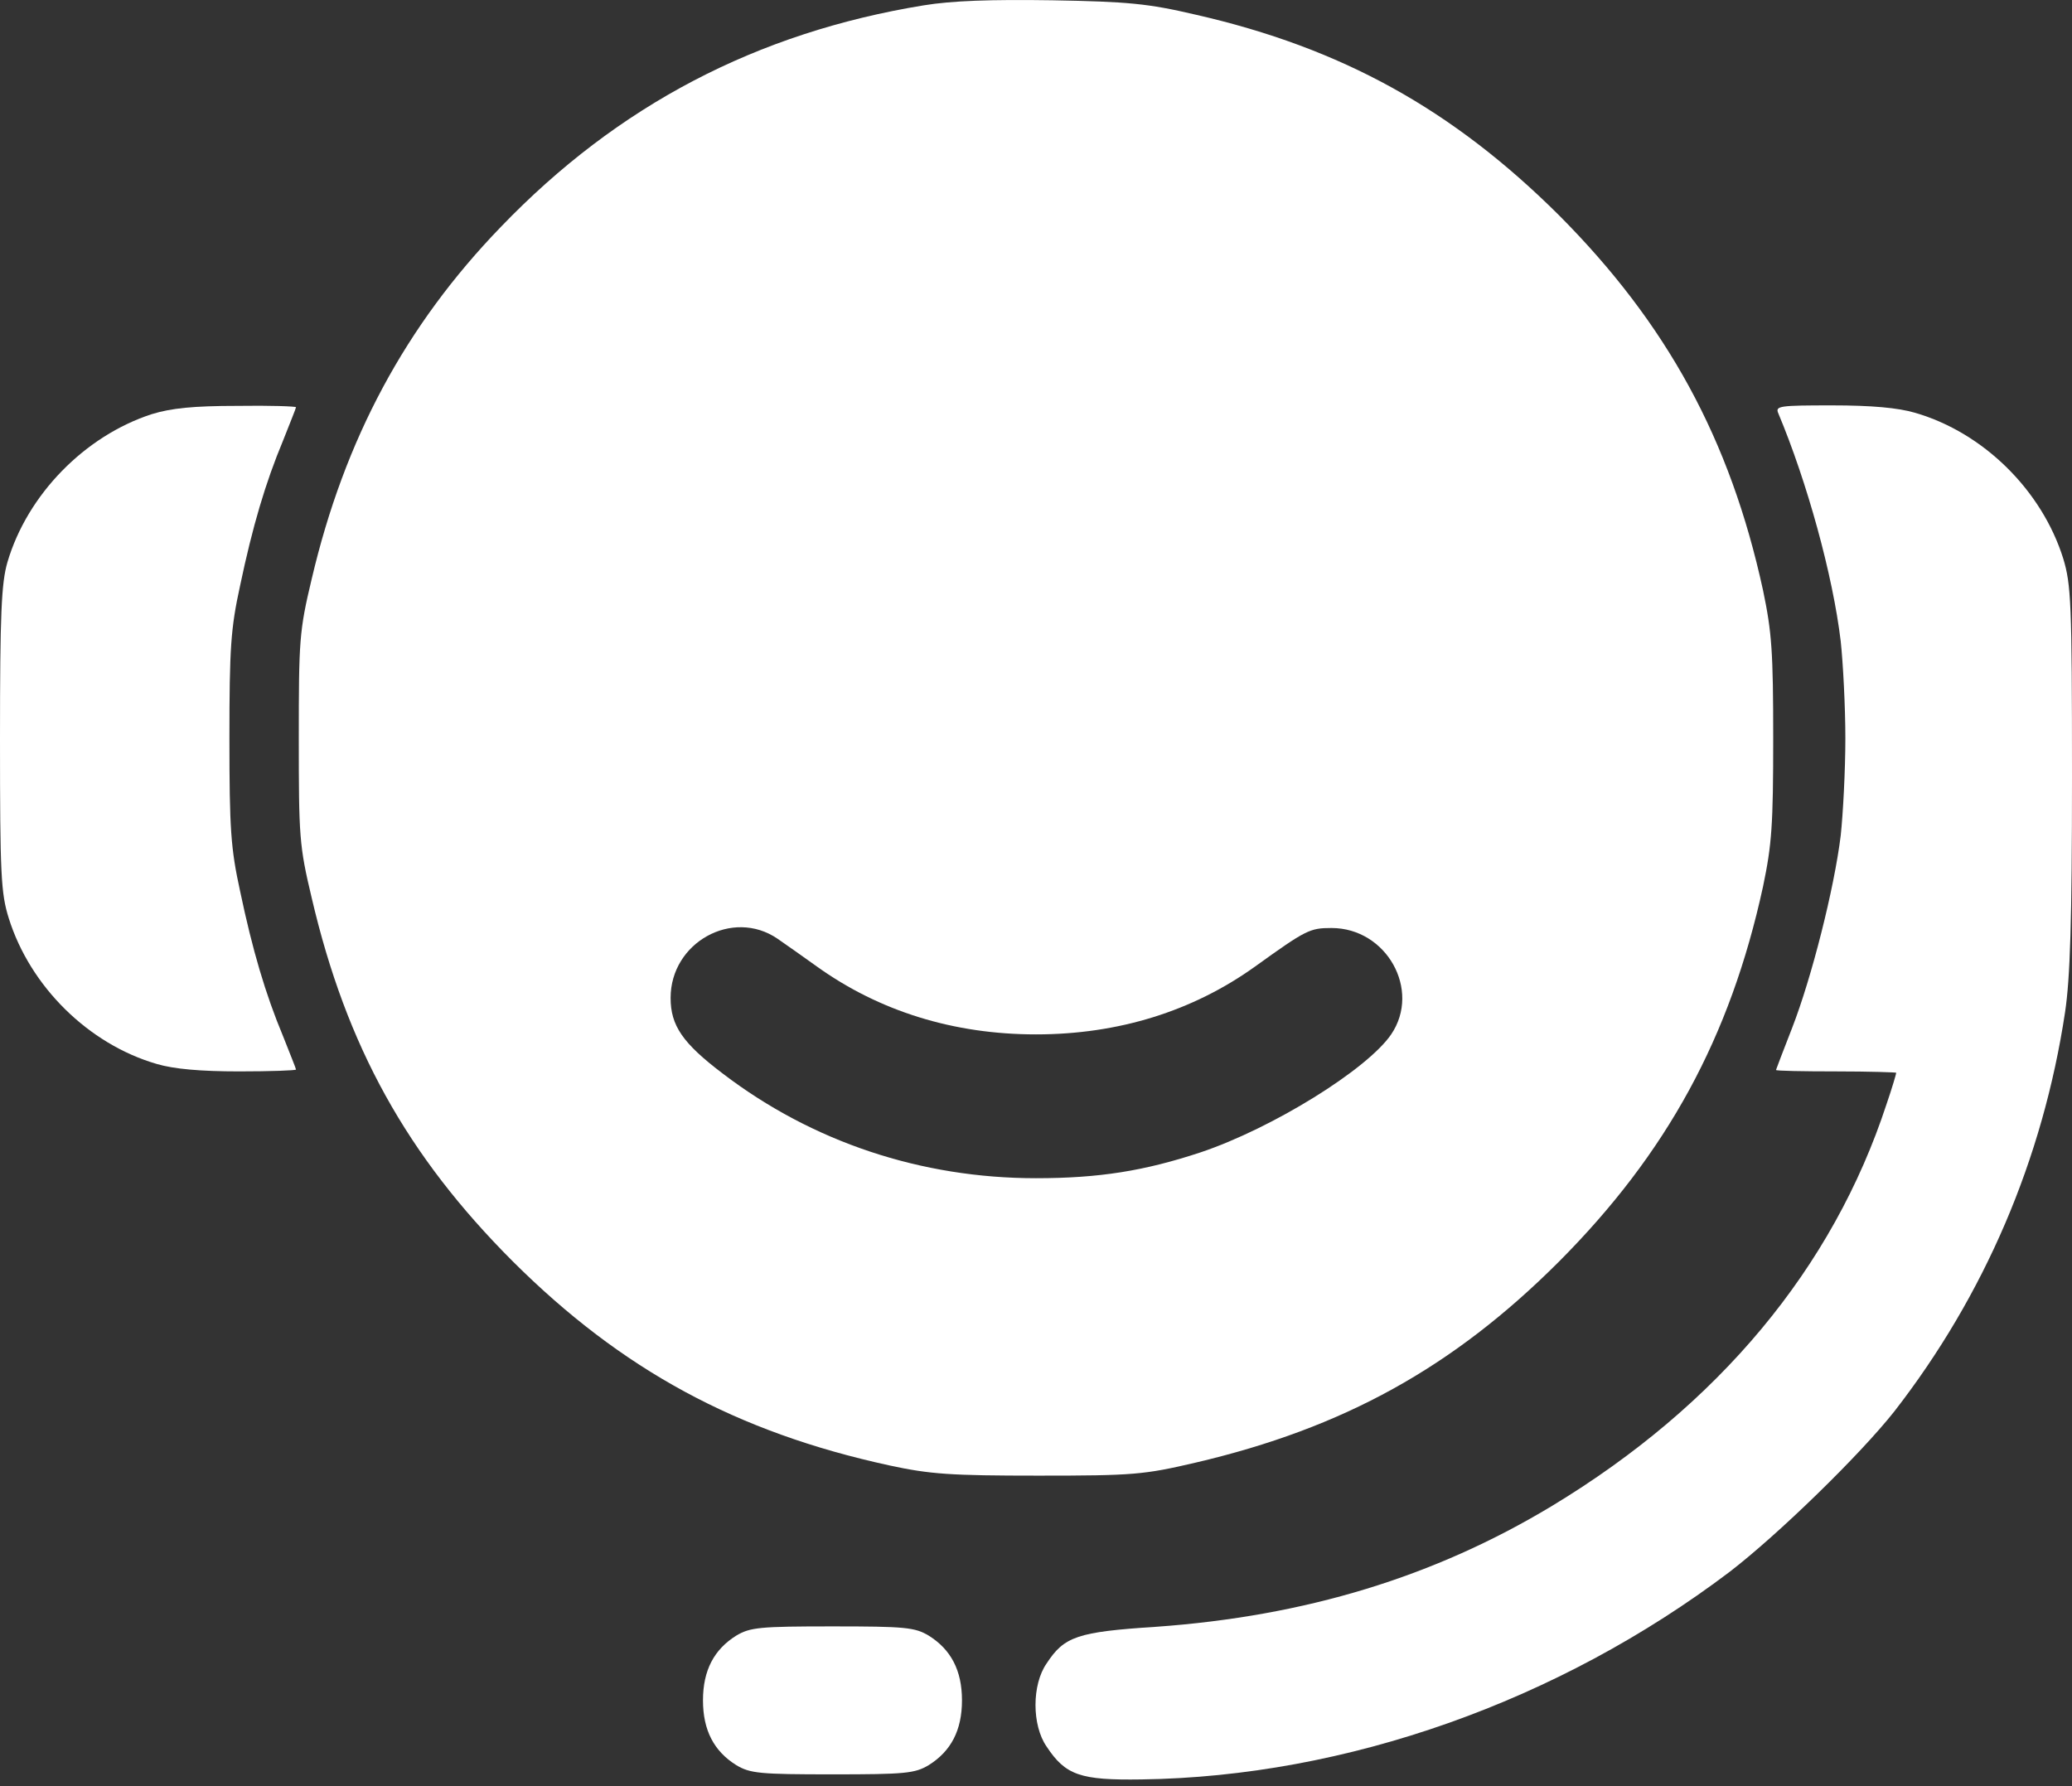 <svg width="29" height="25" viewBox="0 0 29 25" fill="none" xmlns="http://www.w3.org/2000/svg">
<rect x="0" y="0" width="29" height="25" fill="#333333" stroke="none"/>
<path d="M12.927 0.075C10.59 0.457 8.648 1.473 7.01 3.176C5.677 4.555 4.822 6.147 4.363 8.102C4.188 8.833 4.182 8.963 4.182 10.335C4.182 11.708 4.188 11.837 4.363 12.569C4.848 14.646 5.696 16.174 7.179 17.657C8.7 19.171 10.305 20.045 12.448 20.511C13.018 20.634 13.302 20.654 14.532 20.654C15.866 20.654 16.008 20.641 16.733 20.472C18.805 19.987 20.339 19.139 21.821 17.657C23.329 16.142 24.216 14.523 24.676 12.407C24.799 11.818 24.818 11.546 24.818 10.335C24.818 9.125 24.799 8.853 24.676 8.264C24.216 6.147 23.329 4.529 21.821 3.014C20.332 1.532 18.779 0.671 16.733 0.205C16.067 0.049 15.788 0.023 14.726 0.004C13.872 -0.009 13.322 0.01 12.927 0.075ZM10.881 13.138C11.004 13.222 11.25 13.397 11.432 13.527C12.306 14.154 13.348 14.478 14.5 14.478C15.652 14.478 16.694 14.154 17.568 13.527C18.28 13.015 18.332 12.989 18.636 12.989C19.407 12.989 19.892 13.857 19.471 14.478C19.135 14.97 17.808 15.792 16.804 16.129C16.021 16.388 15.387 16.491 14.5 16.491C12.895 16.491 11.373 15.986 10.118 15.028C9.554 14.601 9.386 14.355 9.386 13.967C9.386 13.19 10.254 12.711 10.881 13.138Z" fill="white"/>
<path d="M2.123 5.797C1.185 6.102 0.382 6.924 0.104 7.869C0.019 8.16 0 8.6 0 10.342C0 12.238 0.013 12.504 0.123 12.853C0.421 13.805 1.236 14.614 2.194 14.892C2.434 14.963 2.809 14.996 3.347 14.996C3.787 14.996 4.143 14.983 4.143 14.97C4.143 14.957 4.059 14.75 3.962 14.504C3.716 13.915 3.534 13.3 3.36 12.471C3.23 11.876 3.211 11.604 3.211 10.335C3.211 9.066 3.23 8.794 3.36 8.199C3.534 7.37 3.716 6.755 3.962 6.166C4.059 5.92 4.143 5.713 4.143 5.7C4.143 5.687 3.774 5.674 3.321 5.681C2.706 5.681 2.395 5.713 2.123 5.797Z" fill="white"/>
<path d="M24.889 5.784C25.291 6.742 25.653 8.05 25.763 8.976C25.795 9.273 25.828 9.888 25.828 10.335C25.828 10.782 25.795 11.397 25.763 11.694C25.672 12.439 25.355 13.688 25.083 14.387C24.96 14.704 24.857 14.97 24.857 14.976C24.857 14.989 25.239 14.996 25.698 14.996C26.164 14.996 26.54 15.009 26.54 15.015C26.54 15.028 26.482 15.229 26.404 15.455C25.653 17.747 24.054 19.669 21.717 21.081C20.073 22.071 18.273 22.621 16.176 22.77C15.076 22.841 14.895 22.906 14.649 23.282C14.441 23.579 14.441 24.149 14.649 24.447C14.914 24.848 15.121 24.919 15.976 24.906C18.843 24.867 21.814 23.812 24.209 22C24.883 21.482 26.028 20.369 26.514 19.754C27.776 18.129 28.592 16.226 28.903 14.167C28.974 13.695 29 12.886 29 10.872C29 8.438 28.987 8.18 28.877 7.817C28.579 6.865 27.763 6.056 26.805 5.778C26.566 5.707 26.19 5.674 25.646 5.674C24.909 5.674 24.844 5.681 24.889 5.784Z" fill="white"/>
<path d="M10.305 22.893C9.994 23.087 9.839 23.379 9.839 23.799C9.839 24.22 9.994 24.512 10.305 24.706C10.499 24.822 10.635 24.835 11.651 24.835C12.668 24.835 12.804 24.822 12.998 24.706C13.309 24.512 13.464 24.22 13.464 23.799C13.464 23.379 13.309 23.087 12.998 22.893C12.804 22.777 12.668 22.764 11.651 22.764C10.635 22.764 10.499 22.777 10.305 22.893Z" fill="white"/>
</svg>
